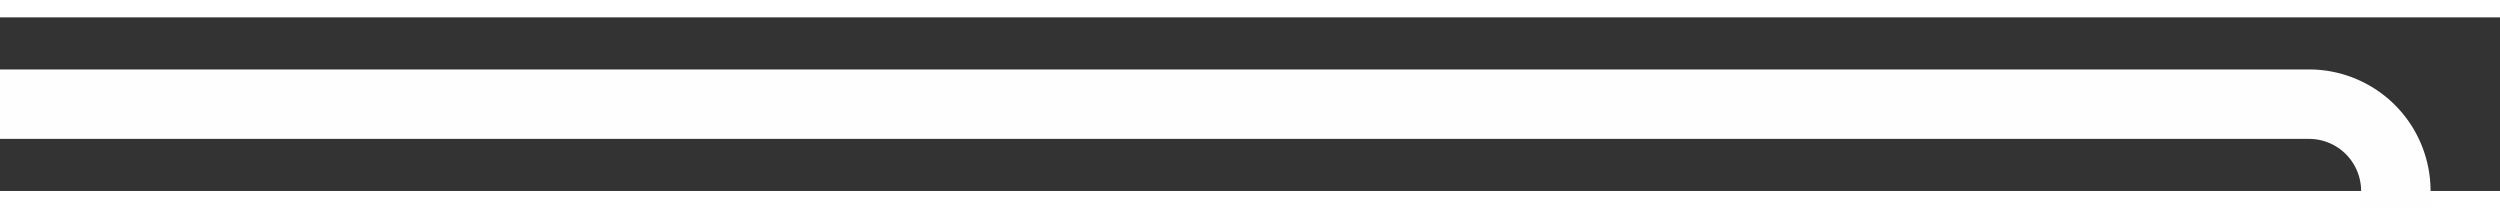 ﻿<?xml version="1.0" encoding="utf-8"?>
<svg version="1.1" xmlns:xlink="http://www.w3.org/1999/xlink" width="144px" height="12px" preserveAspectRatio="xMinYMid meet" viewBox="1010 1549  144 10" xmlns="http://www.w3.org/2000/svg">
  <rect x="1010" y="1549" width="144" height="10" fill="#333333" stroke="none"/>
  <path d="M 1010 1554  L 1143 1554  A 5 5 0 0 1 1148 1559 L 1148 1691  " stroke-width="4" stroke="#fffefe" fill="none" />
</svg>